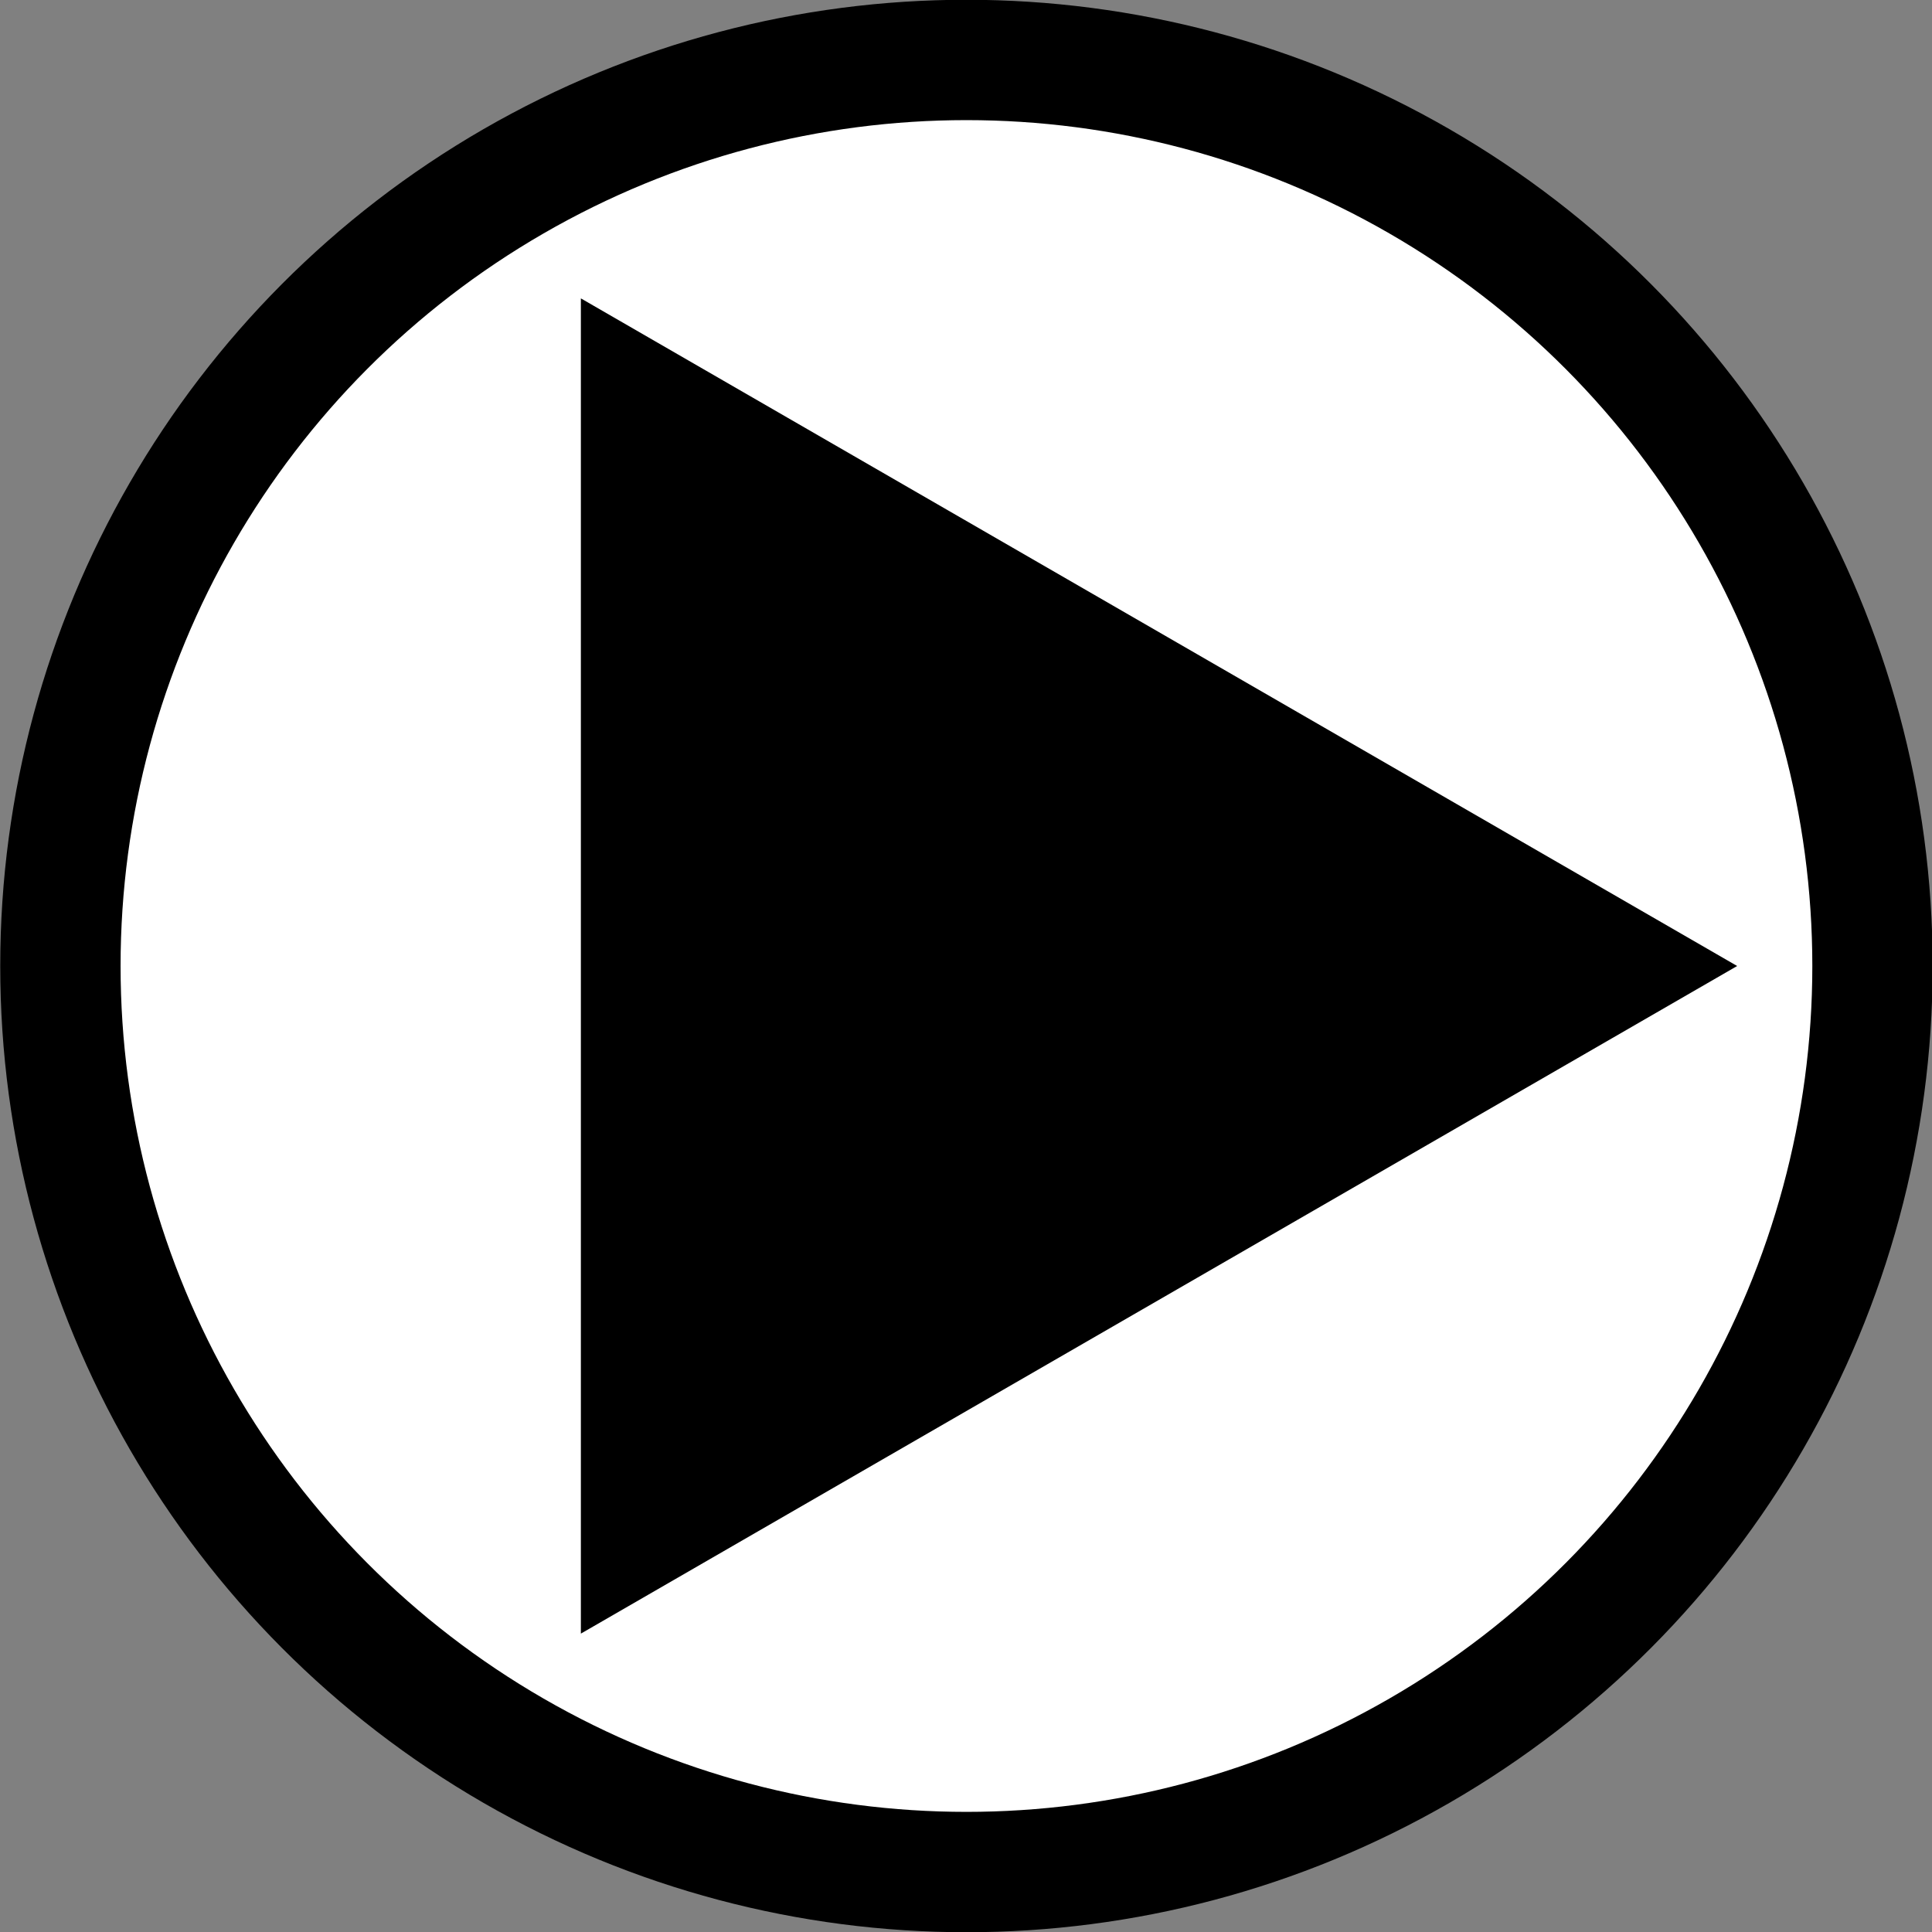 <?xml version="1.0" encoding="UTF-8" standalone="no"?>
<!-- Created with Inkscape (http://www.inkscape.org/) -->

<svg
   width="4.254mm"
   height="4.254mm"
   viewBox="0 0 4.254 4.254"
   version="1.1"
   id="svg5600"
   xmlns="http://www.w3.org/2000/svg"
   xmlnsSvg="http://www.w3.org/2000/svg"
   xmlnsRdf="http://www.w3.org/1999/02/22-rdf-syntax-ns#"
   xmlnsCc="http://creativecommons.org/ns#"
   xmlnsDc="http://purl.org/dc/elements/1.1/">
  <rect x="0" y="0" width="4.254" height="4.254" fill="#808080" stroke="none"/>
  <defs
     id="defs5594" />
  <g
     id="layer1"
     transform="translate(-34.914,-67.331)">
    <circle
       style="fill:#ffffff;stroke:none;stroke-width:0.265"
       cx="37.042"
       cy="69.458"
       r="1.995"
       id="circle554" />
    <circle
       style="fill:none;stroke:#000000;stroke-width:0.265"
       cx="37.042"
       cy="69.458"
       r="1.995"
       id="circle556" />
    <path
       d="m 36.193,70.928 v -2.94 l 2.546,1.47 z"
       style="fill:#000000;stroke:none;stroke-width:0.265"
       id="path558" />
  </g>
</svg>

